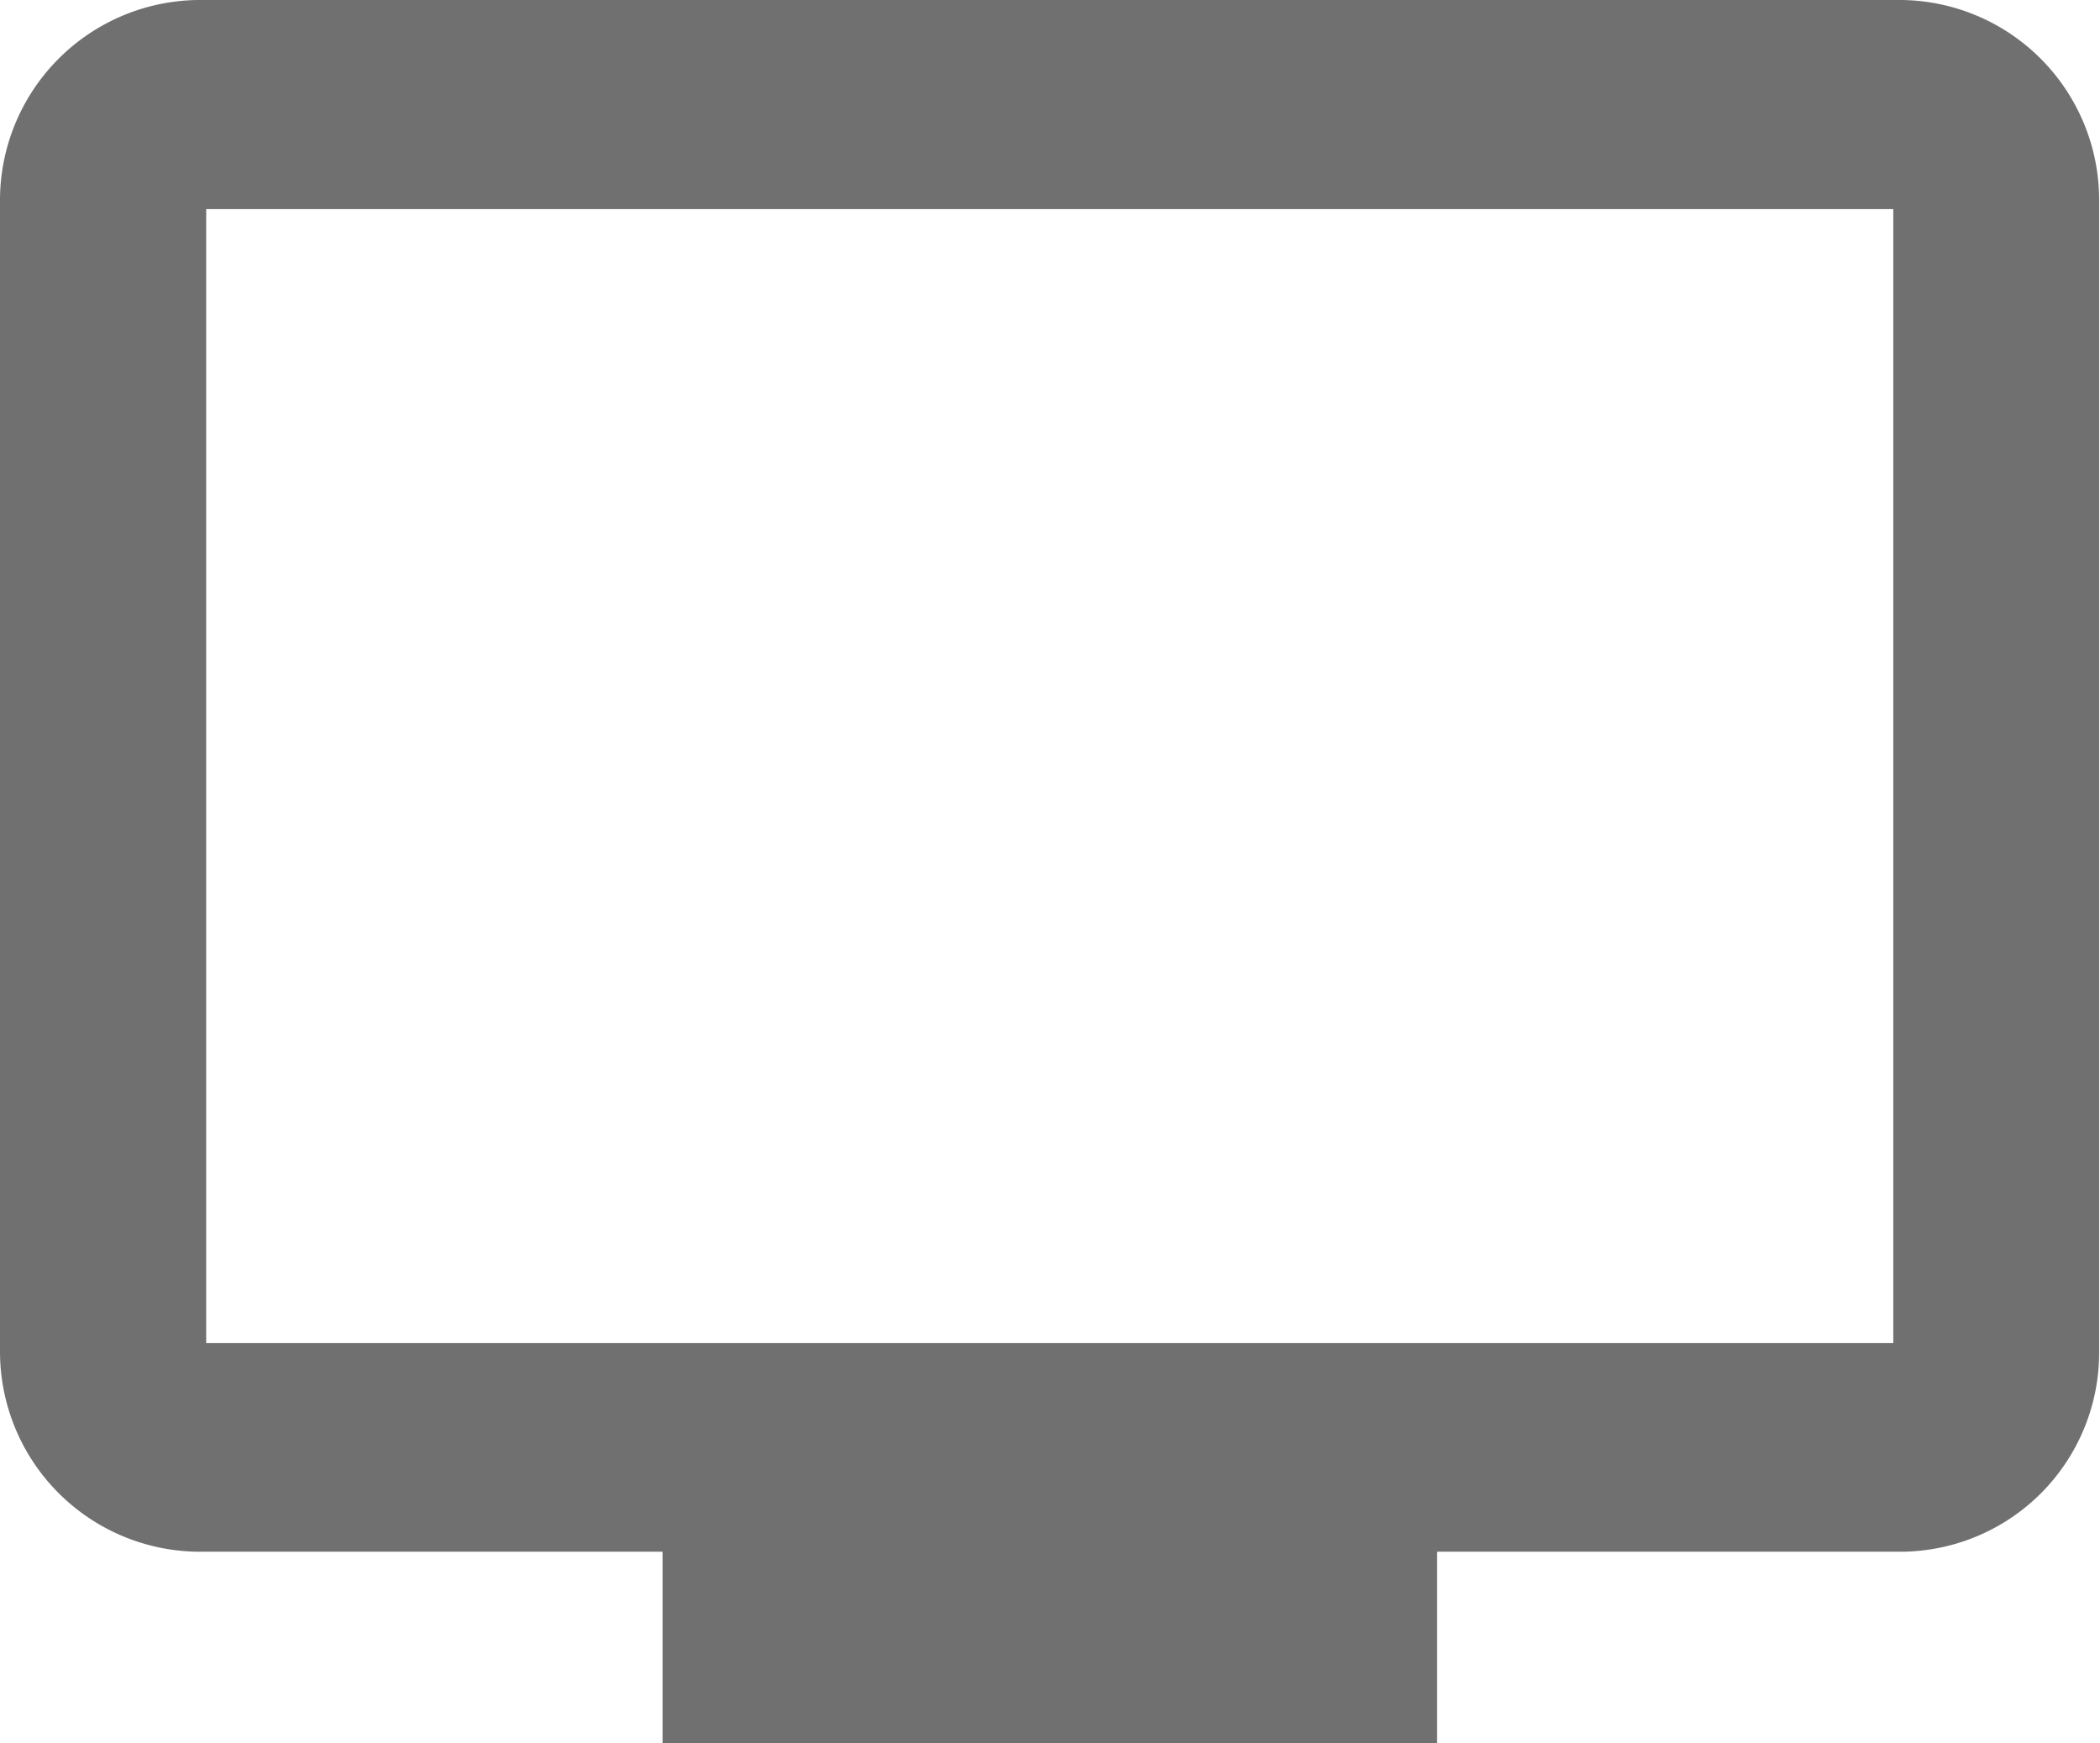 <svg xmlns="http://www.w3.org/2000/svg" viewBox="0 0 122.22 101.46"><defs><style>.cls-1{fill:#707070;}</style></defs><title>TV 1</title><g id="Layer_2" data-name="Layer 2"><g id="Personal_belongings" data-name="Personal belongings"><g id="Icon_material-tv" data-name="Icon material-tv"><path class="cls-1" d="M110.69,0H11.51A11.66,11.66,0,0,0,0,11.67v67A11.65,11.65,0,0,0,11.51,90.31H38.56v11.15H83.64V90.31H110.7a11.59,11.59,0,0,0,11.47-11.66l0-67A11.64,11.64,0,0,0,110.69,0Zm-.5,12.17v66H12v-66Z"/></g></g></g></svg>